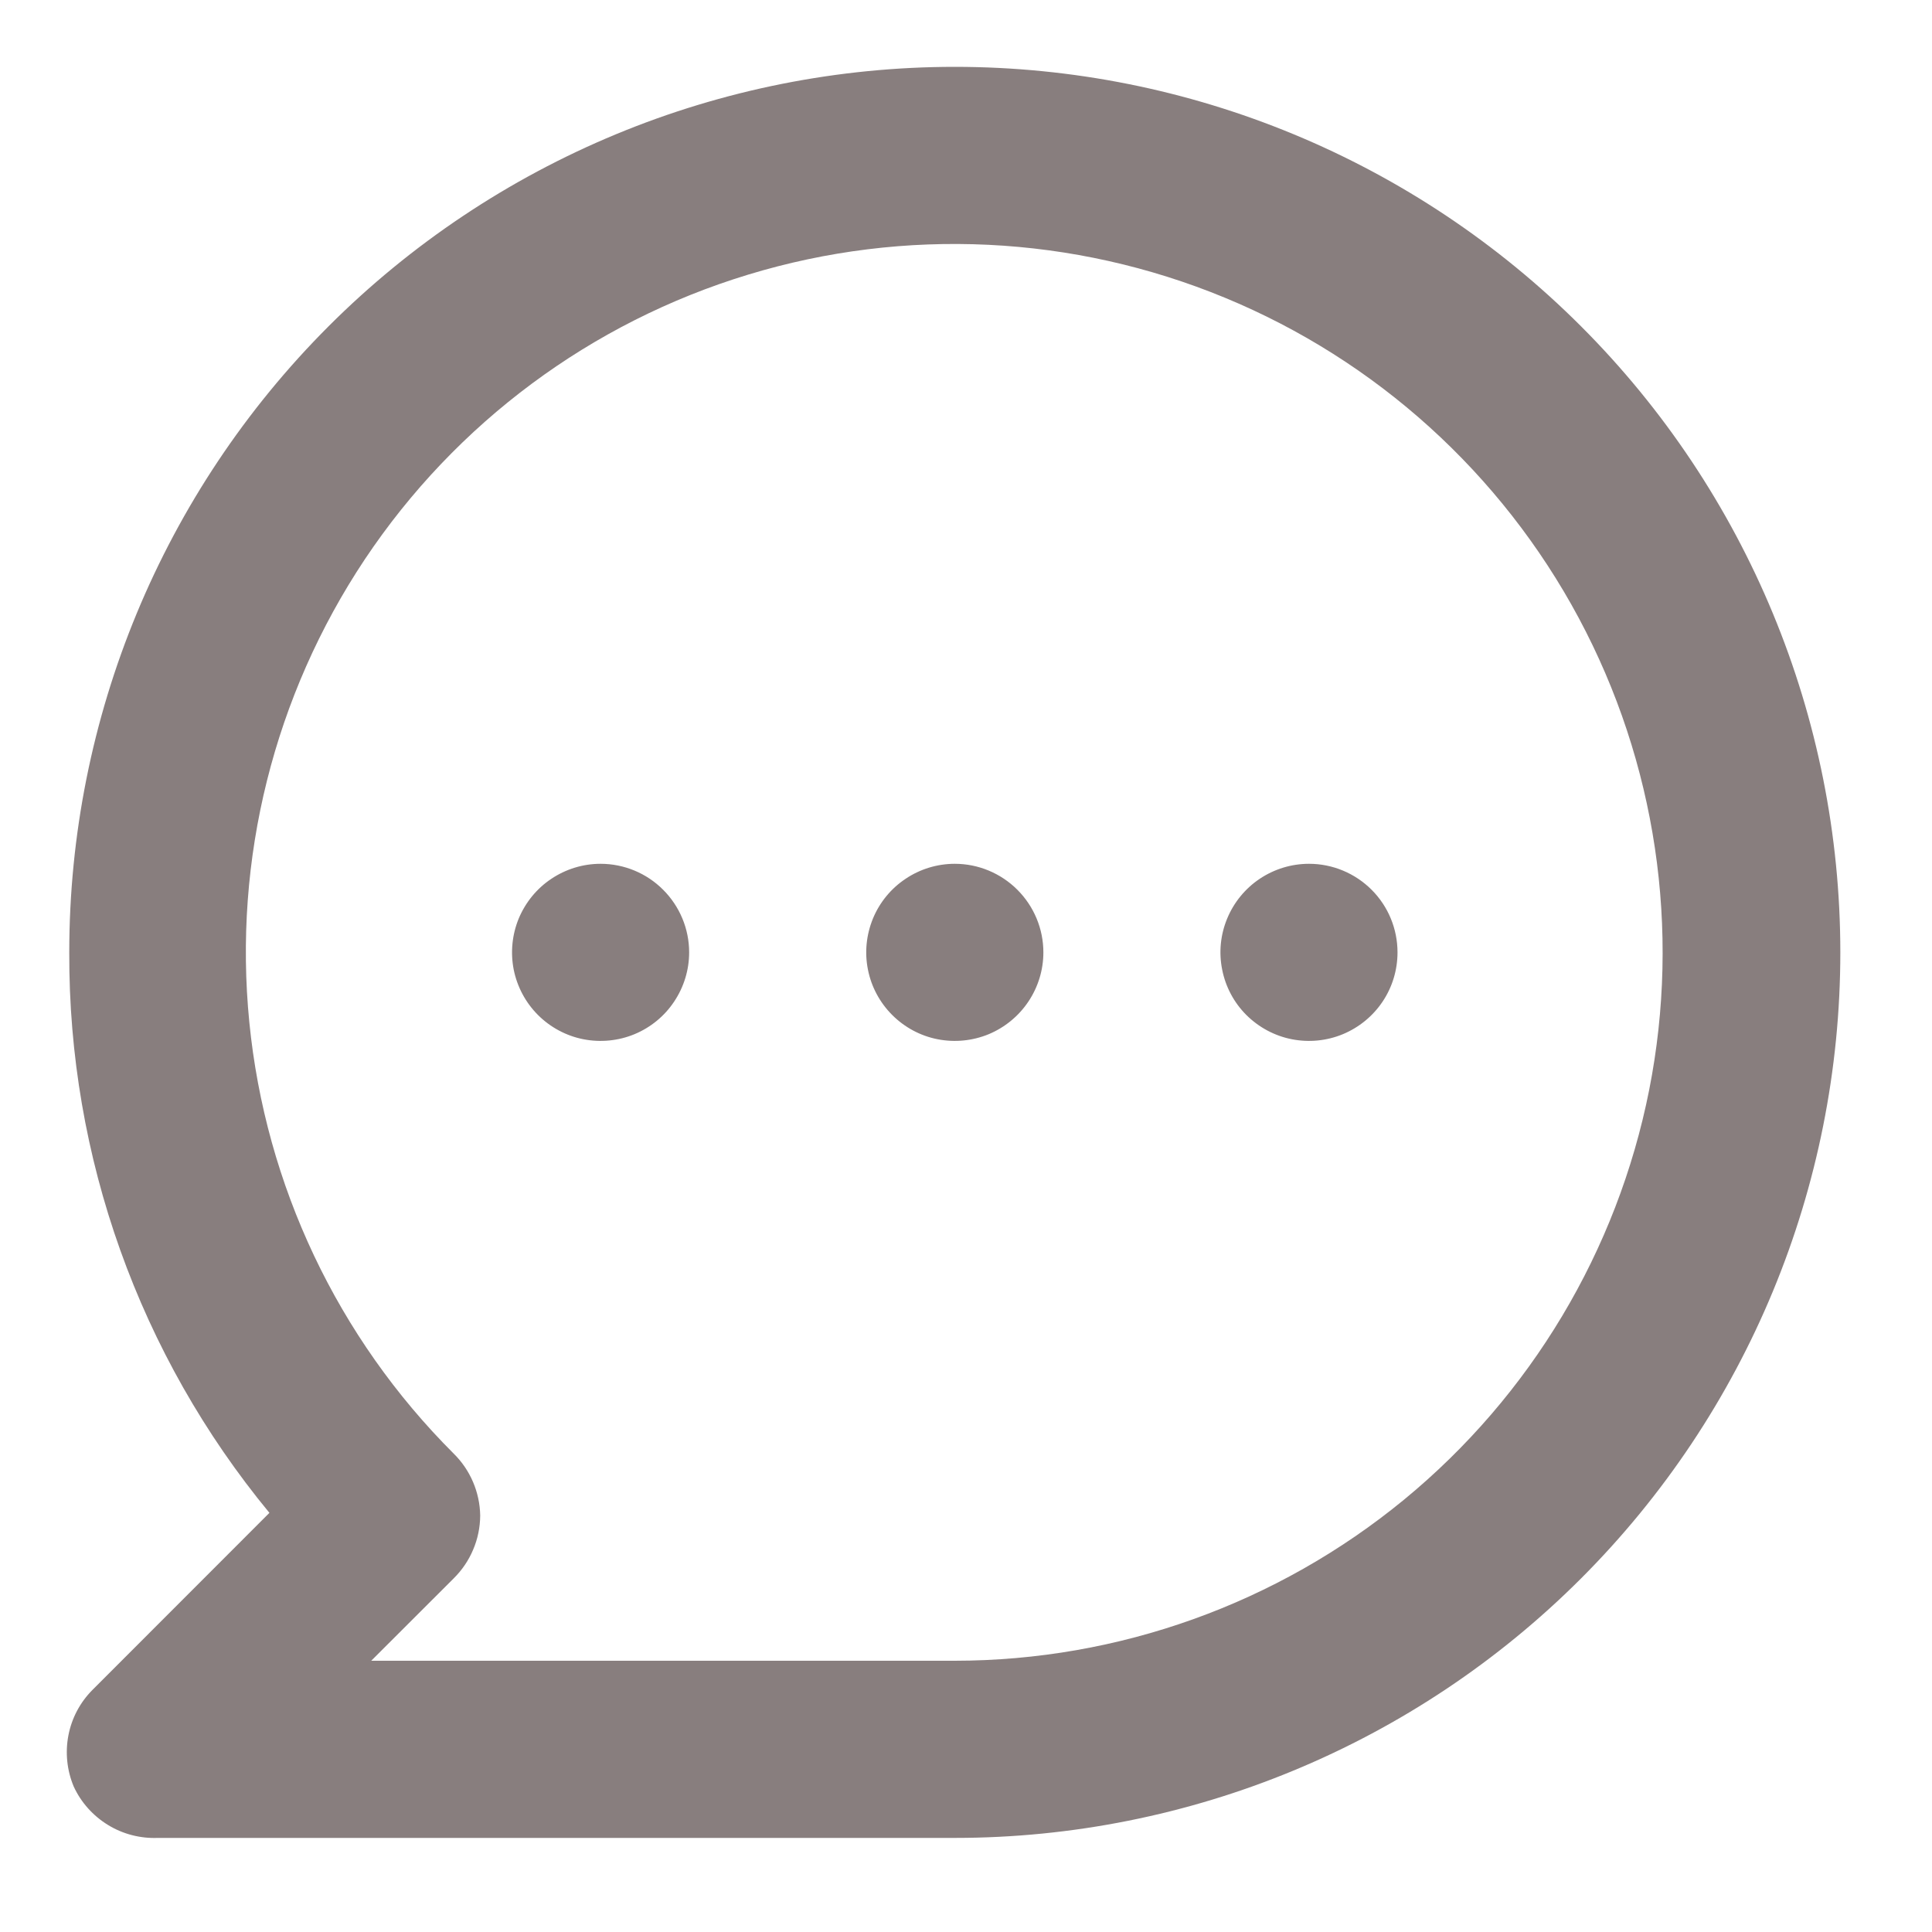 <svg width="20" height="20" viewBox="0 0 20 20" fill="none" xmlns="http://www.w3.org/2000/svg">
<path d="M6.217 8.942C6.036 8.942 5.859 8.996 5.708 9.097C5.557 9.197 5.44 9.341 5.37 9.508C5.301 9.676 5.283 9.86 5.318 10.038C5.354 10.216 5.441 10.379 5.569 10.507C5.697 10.635 5.861 10.723 6.038 10.758C6.216 10.793 6.401 10.775 6.568 10.706C6.736 10.636 6.879 10.519 6.979 10.368C7.08 10.217 7.134 10.04 7.134 9.859C7.134 9.616 7.037 9.383 6.865 9.211C6.694 9.039 6.46 8.942 6.217 8.942ZM9.884 8.942C9.703 8.942 9.525 8.996 9.375 9.097C9.224 9.197 9.106 9.341 9.037 9.508C8.968 9.676 8.949 9.86 8.985 10.038C9.02 10.216 9.108 10.379 9.236 10.507C9.364 10.635 9.527 10.723 9.705 10.758C9.883 10.793 10.067 10.775 10.235 10.706C10.402 10.636 10.545 10.519 10.646 10.368C10.747 10.217 10.801 10.04 10.801 9.859C10.801 9.616 10.704 9.383 10.532 9.211C10.36 9.039 10.127 8.942 9.884 8.942ZM13.551 8.942C13.369 8.942 13.192 8.996 13.041 9.097C12.891 9.197 12.773 9.341 12.704 9.508C12.634 9.676 12.616 9.86 12.652 10.038C12.687 10.216 12.774 10.379 12.902 10.507C13.031 10.635 13.194 10.723 13.372 10.758C13.55 10.793 13.734 10.775 13.901 10.706C14.069 10.636 14.212 10.519 14.313 10.368C14.414 10.217 14.467 10.04 14.467 9.859C14.467 9.616 14.371 9.383 14.199 9.211C14.027 9.039 13.794 8.942 13.551 8.942ZM9.884 0.692C8.68 0.692 7.488 0.929 6.376 1.39C5.264 1.851 4.253 2.526 3.402 3.377C1.683 5.096 0.717 7.428 0.717 9.859C0.709 11.976 1.442 14.028 2.789 15.661L0.956 17.495C0.828 17.624 0.742 17.787 0.708 17.965C0.674 18.143 0.693 18.327 0.763 18.494C0.839 18.659 0.963 18.797 1.118 18.892C1.273 18.987 1.452 19.033 1.634 19.026H9.884C12.315 19.026 14.647 18.06 16.366 16.341C18.085 14.622 19.051 12.29 19.051 9.859C19.051 7.428 18.085 5.096 16.366 3.377C14.647 1.658 12.315 0.692 9.884 0.692ZM9.884 17.192H3.843L4.696 16.34C4.782 16.255 4.851 16.154 4.898 16.042C4.946 15.93 4.97 15.81 4.971 15.689C4.967 15.447 4.868 15.216 4.696 15.047C3.495 13.848 2.748 12.27 2.581 10.582C2.413 8.894 2.837 7.2 3.778 5.788C4.72 4.377 6.122 3.336 7.745 2.843C9.368 2.349 11.112 2.434 12.68 3.082C14.248 3.73 15.542 4.902 16.343 6.397C17.144 7.893 17.401 9.62 17.072 11.284C16.742 12.948 15.845 14.447 14.535 15.524C13.224 16.601 11.58 17.191 9.884 17.192Z" fill="#887E7E"/>
</svg>
